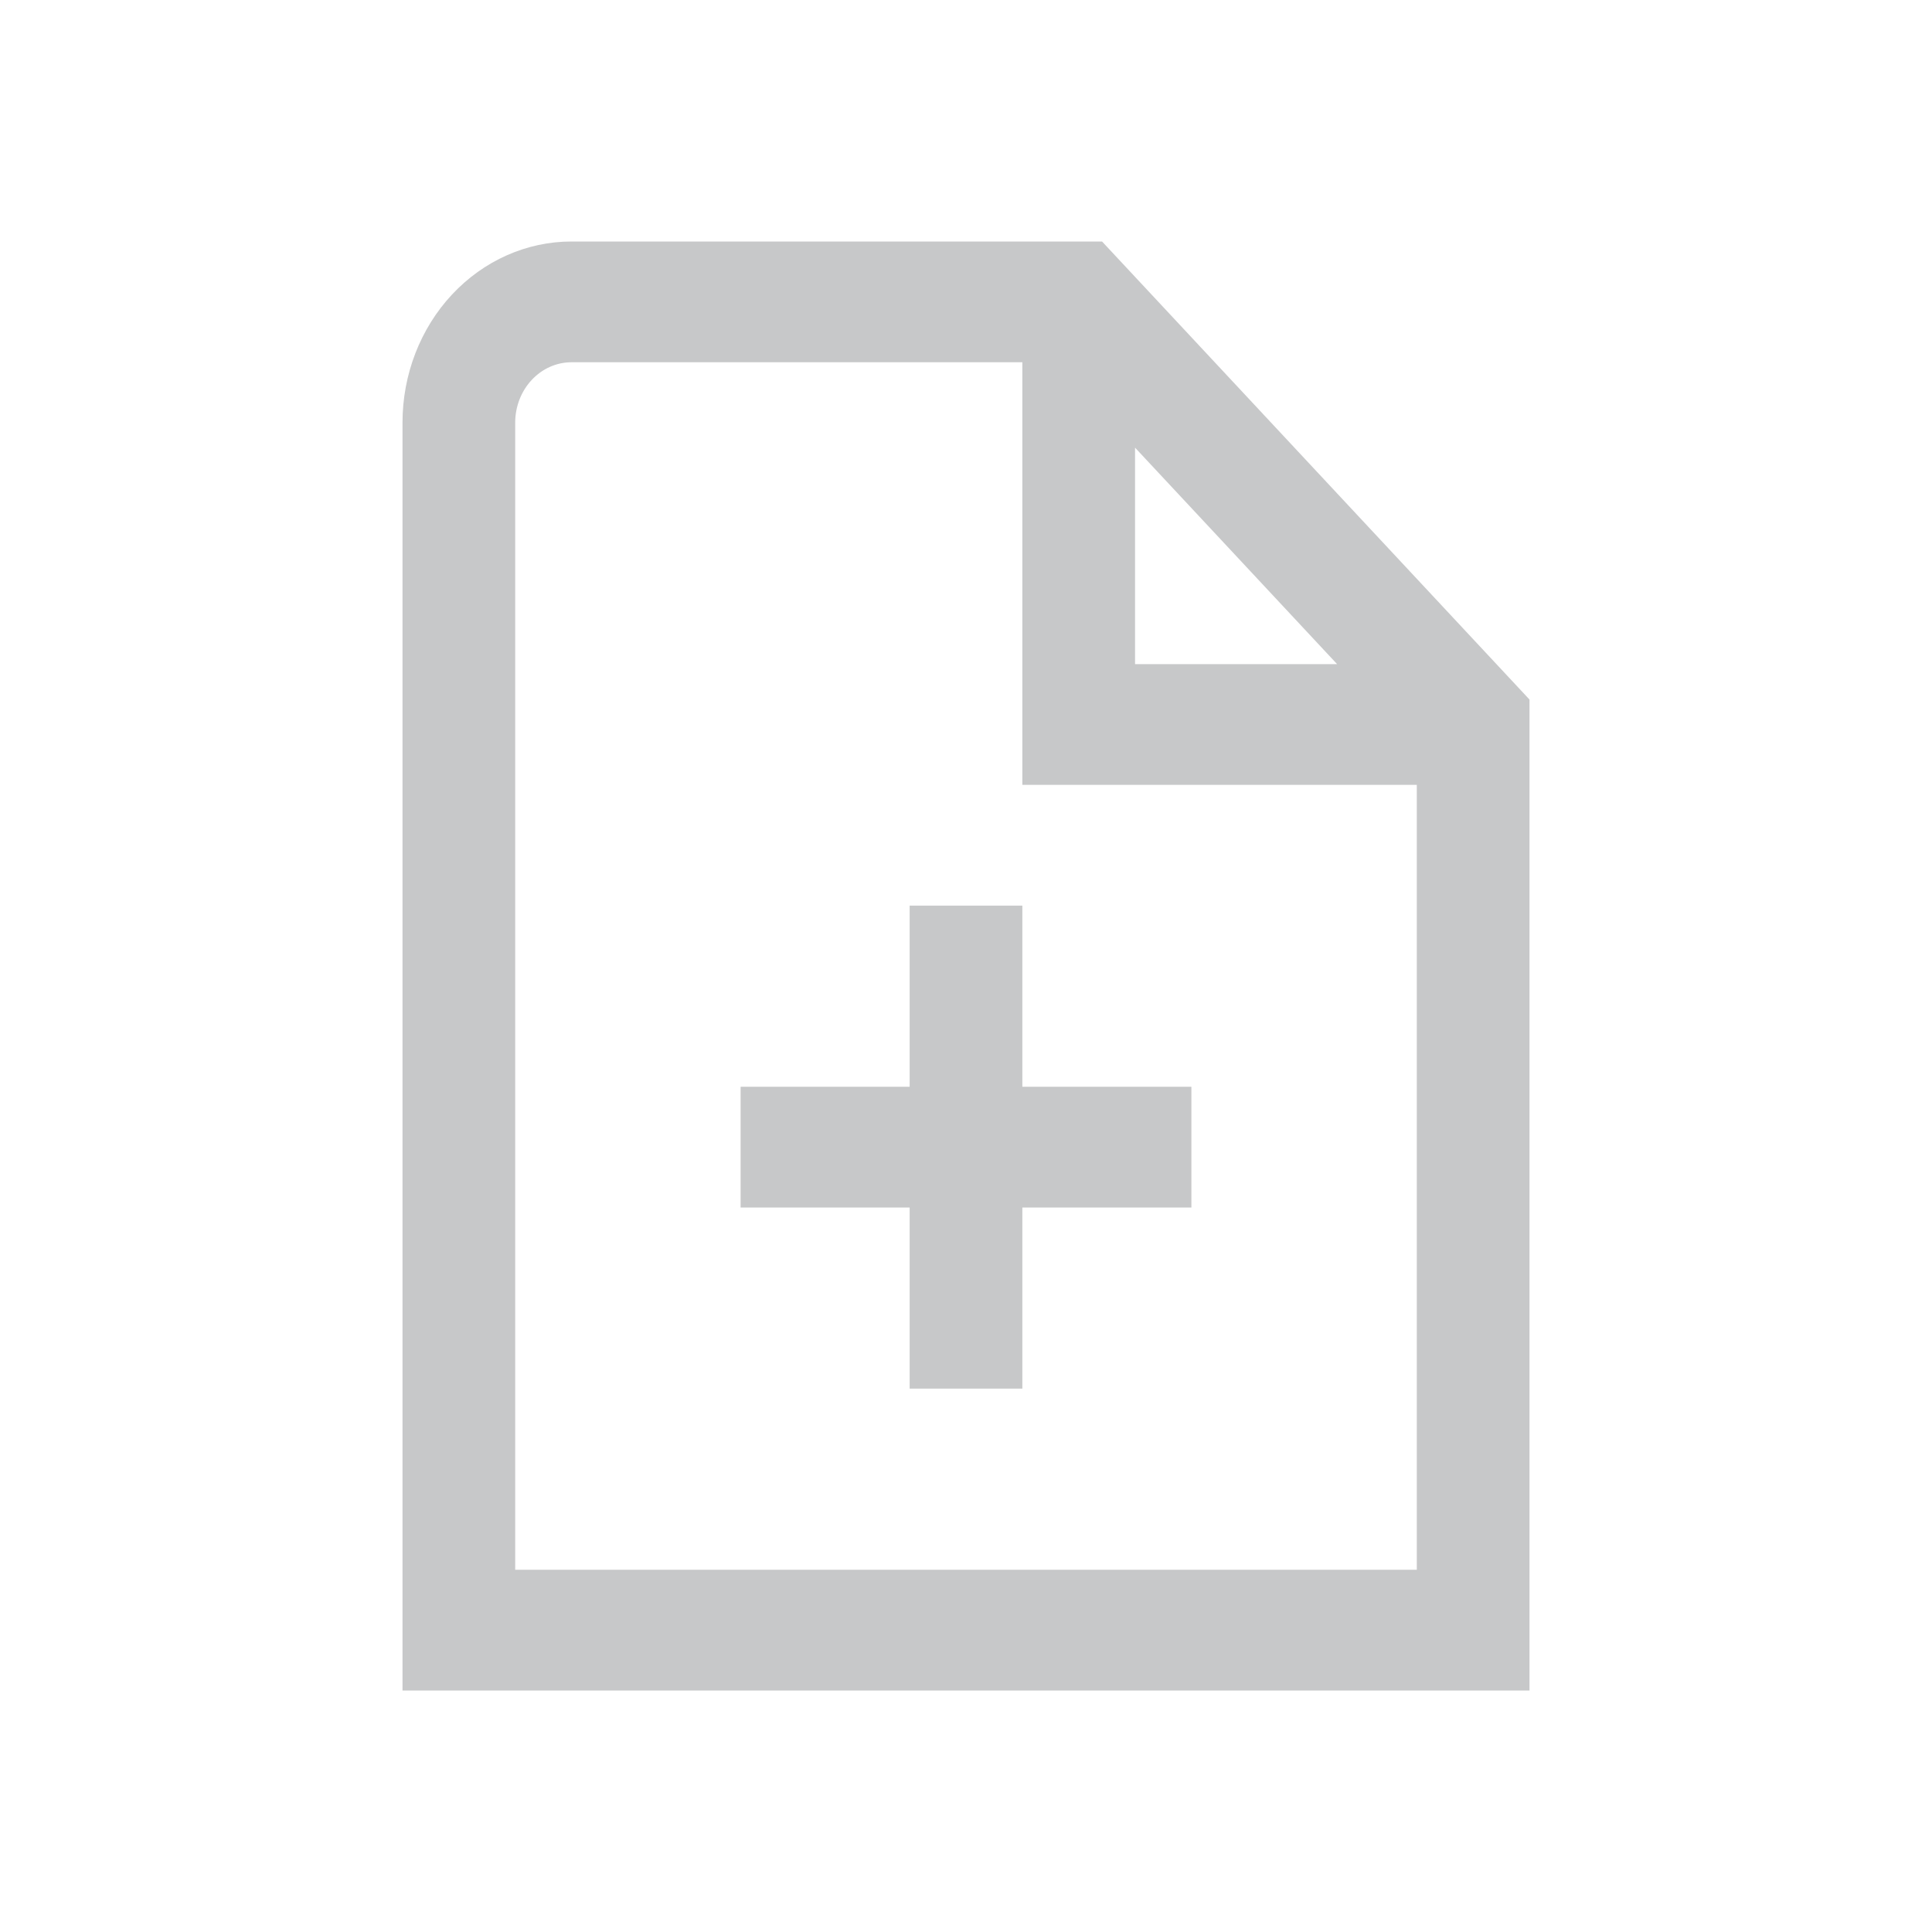 <svg width="24" height="24" viewBox="0 0 24 24" fill="none" xmlns="http://www.w3.org/2000/svg">
<path d="M13.69 3H7.1C6.543 3 6.009 3.237 5.615 3.659C5.221 4.081 5 4.653 5 5.25V21H19V8.69L13.69 3ZM14.1 5.561L16.61 8.25H14.1V5.561ZM6.4 19.5V5.25C6.4 5.051 6.474 4.86 6.605 4.72C6.736 4.579 6.914 4.5 7.1 4.5H12.7V9.75H17.6V19.5H6.4ZM12.7 13.5H14.8V15H12.7V17.25H11.3V15H9.2V13.5H11.3V11.25H12.7V13.5Z" fill="#C7C8C9"/>
</svg>
